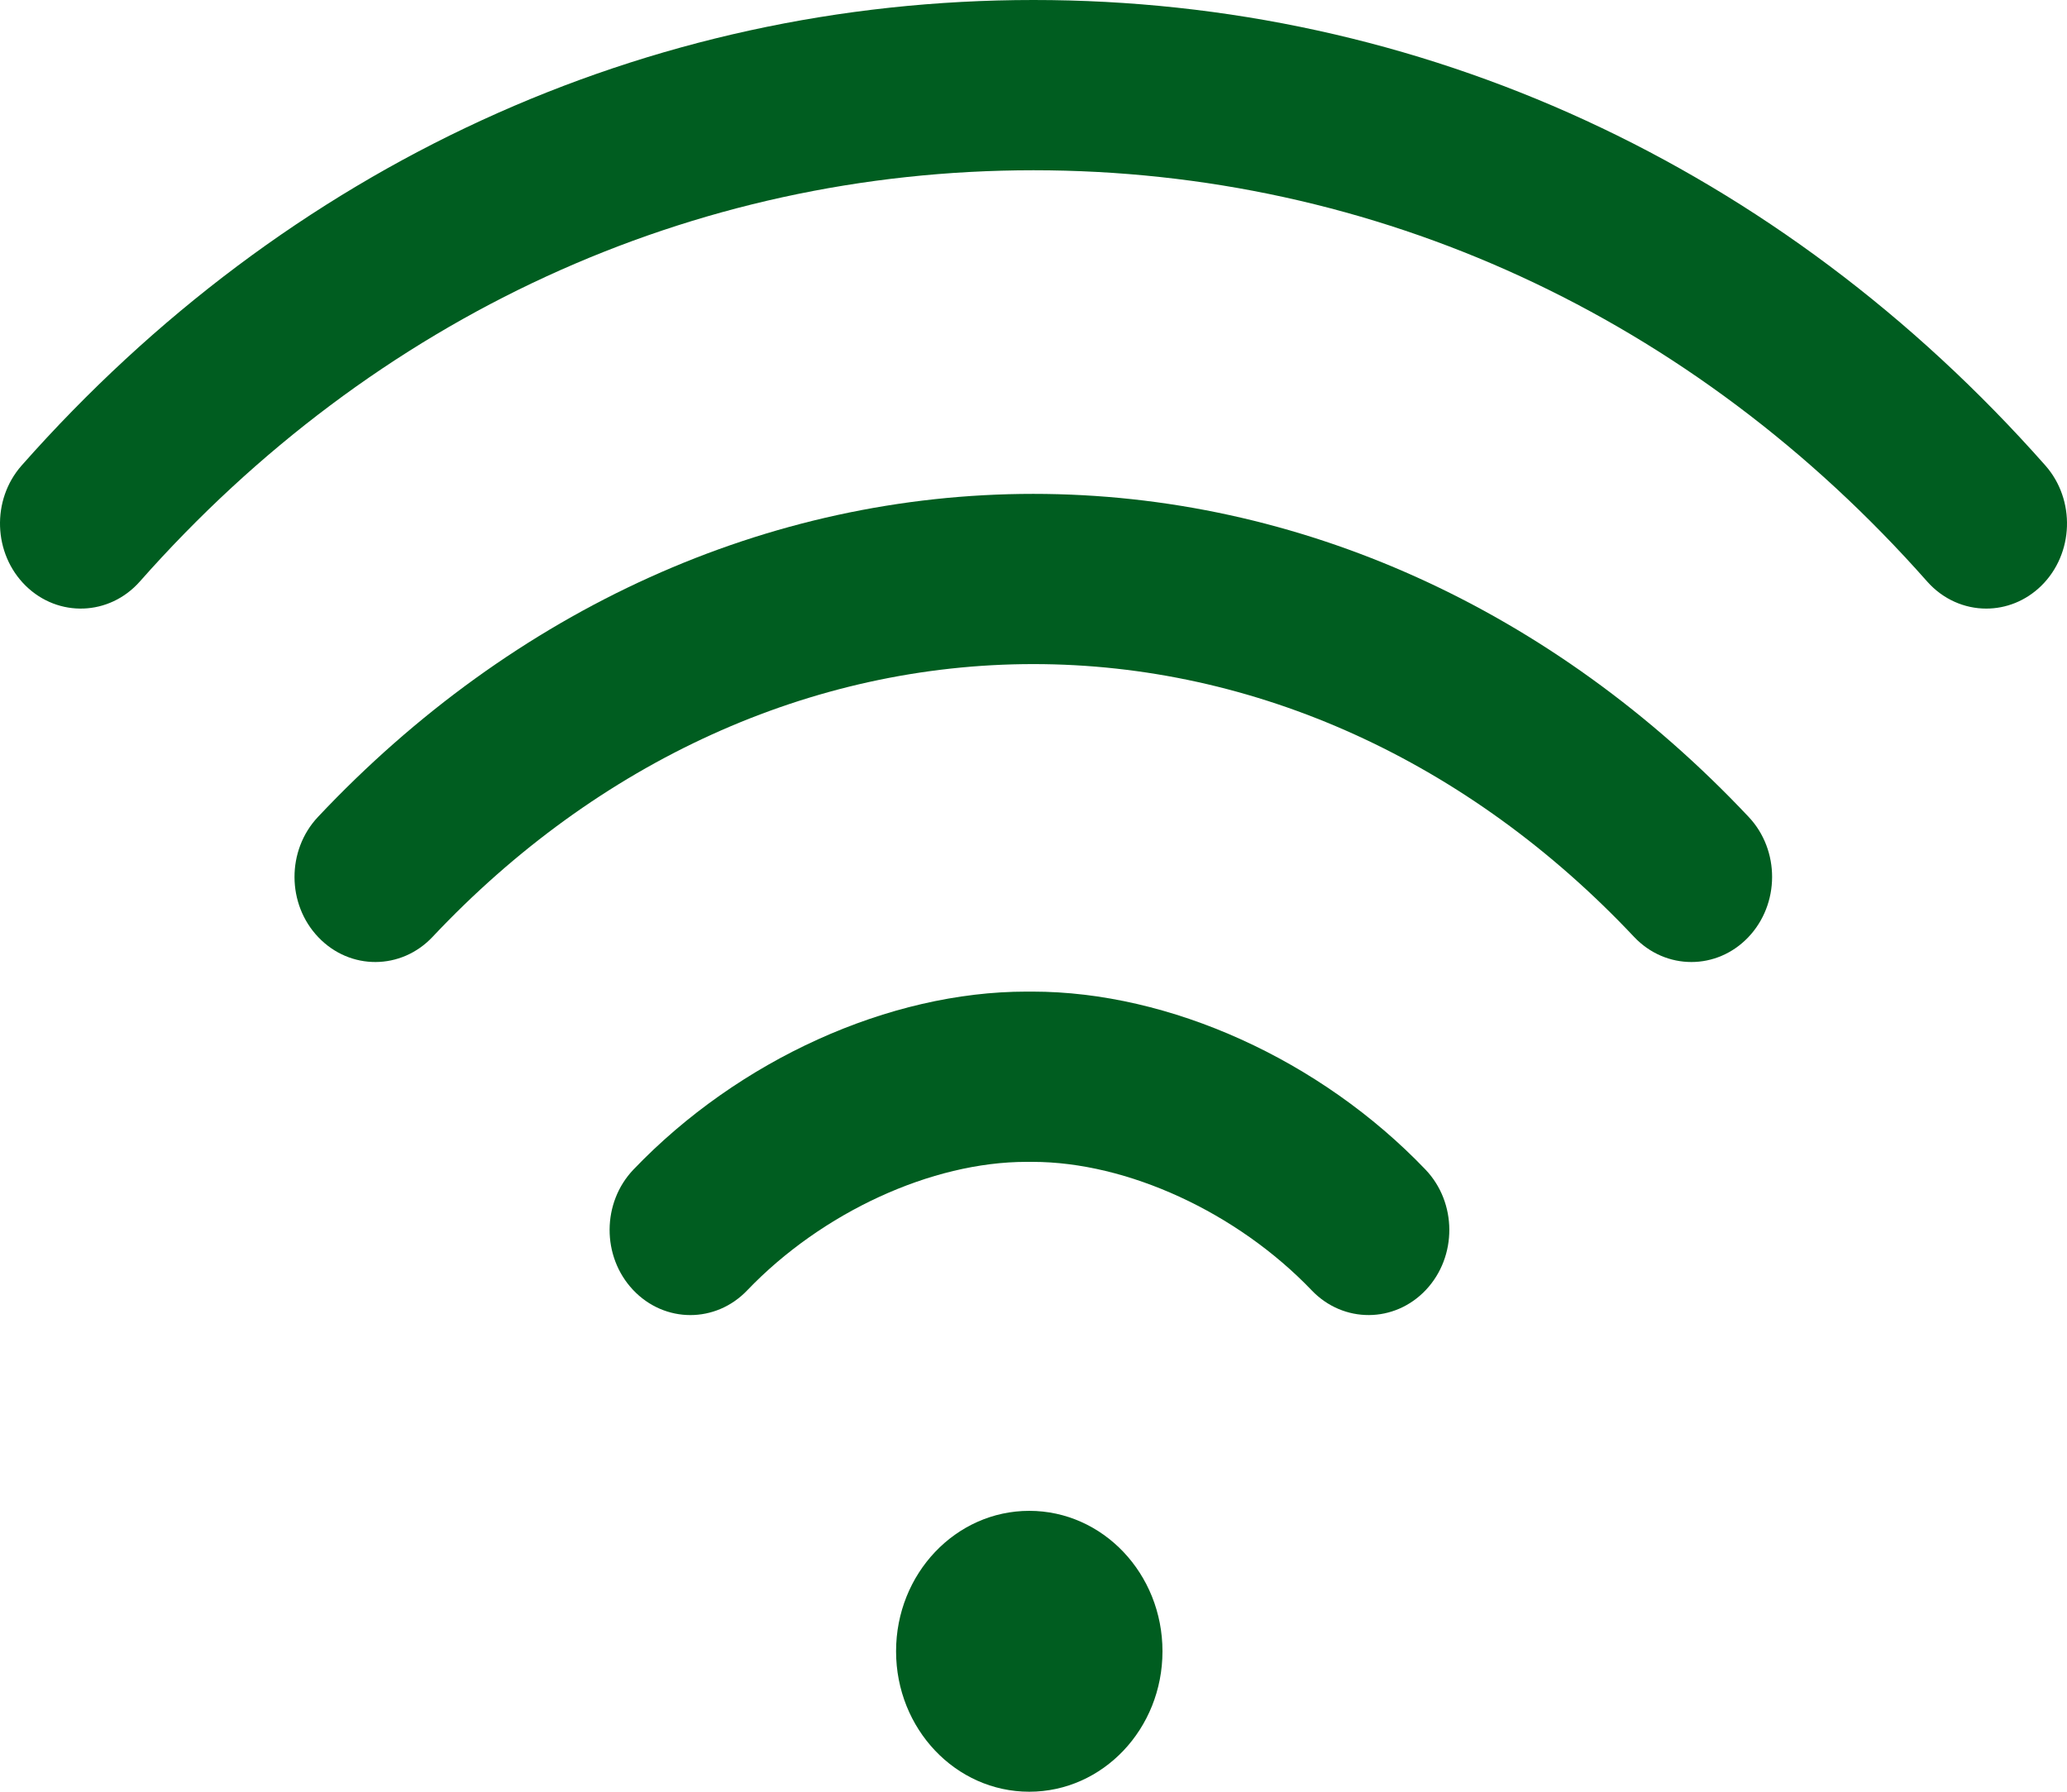 <svg width="45" height="39" viewBox="0 0 45 39" fill="none" xmlns="http://www.w3.org/2000/svg">
<path d="M22.408 39C24.01 39 25.308 37.631 25.308 35.943C25.308 34.255 24.01 32.886 22.408 32.886C20.806 32.886 19.508 34.255 19.508 35.943C19.508 37.631 20.806 39 22.408 39Z" fill="#005D20"/>
<path d="M44.528 10.131C38.751 3.598 30.928 9.26378e-05 22.5 0C14.072 9.26378e-05 6.249 3.598 0.472 10.131C-0.19 10.88 -0.151 12.052 0.559 12.75C1.27 13.447 2.382 13.406 3.044 12.658C8.148 6.885 15.058 3.706 22.5 3.706C29.942 3.706 36.852 6.885 41.956 12.658C42.303 13.049 42.772 13.247 43.242 13.247C43.672 13.247 44.102 13.082 44.441 12.75C45.151 12.052 45.19 10.88 44.528 10.131Z" fill="#005D20"/>
<path d="M38.07 17.782C33.799 13.247 28.268 10.75 22.496 10.75C16.722 10.75 11.191 13.248 6.922 17.782C6.238 18.509 6.242 19.682 6.932 20.402C7.621 21.123 8.734 21.119 9.418 20.392C13.021 16.564 17.666 14.456 22.496 14.455C27.324 14.455 31.969 16.564 35.574 20.392C35.918 20.757 36.37 20.94 36.822 20.94C37.27 20.94 37.717 20.761 38.06 20.402C38.749 19.681 38.754 18.508 38.07 17.782Z" fill="#005D20"/>
<path d="M31.032 25.456C28.745 23.067 25.467 21.584 22.477 21.584H22.348C19.357 21.584 16.079 23.068 13.792 25.456C13.103 26.176 13.097 27.349 13.781 28.076C14.124 28.441 14.577 28.625 15.029 28.625C15.476 28.625 15.924 28.446 16.266 28.088C17.894 26.388 20.281 25.29 22.348 25.29H22.477C24.543 25.29 26.93 26.388 28.558 28.088C29.247 28.808 30.36 28.803 31.044 28.076C31.727 27.349 31.722 26.176 31.032 25.456Z" fill="#005D20"/>
</svg>
